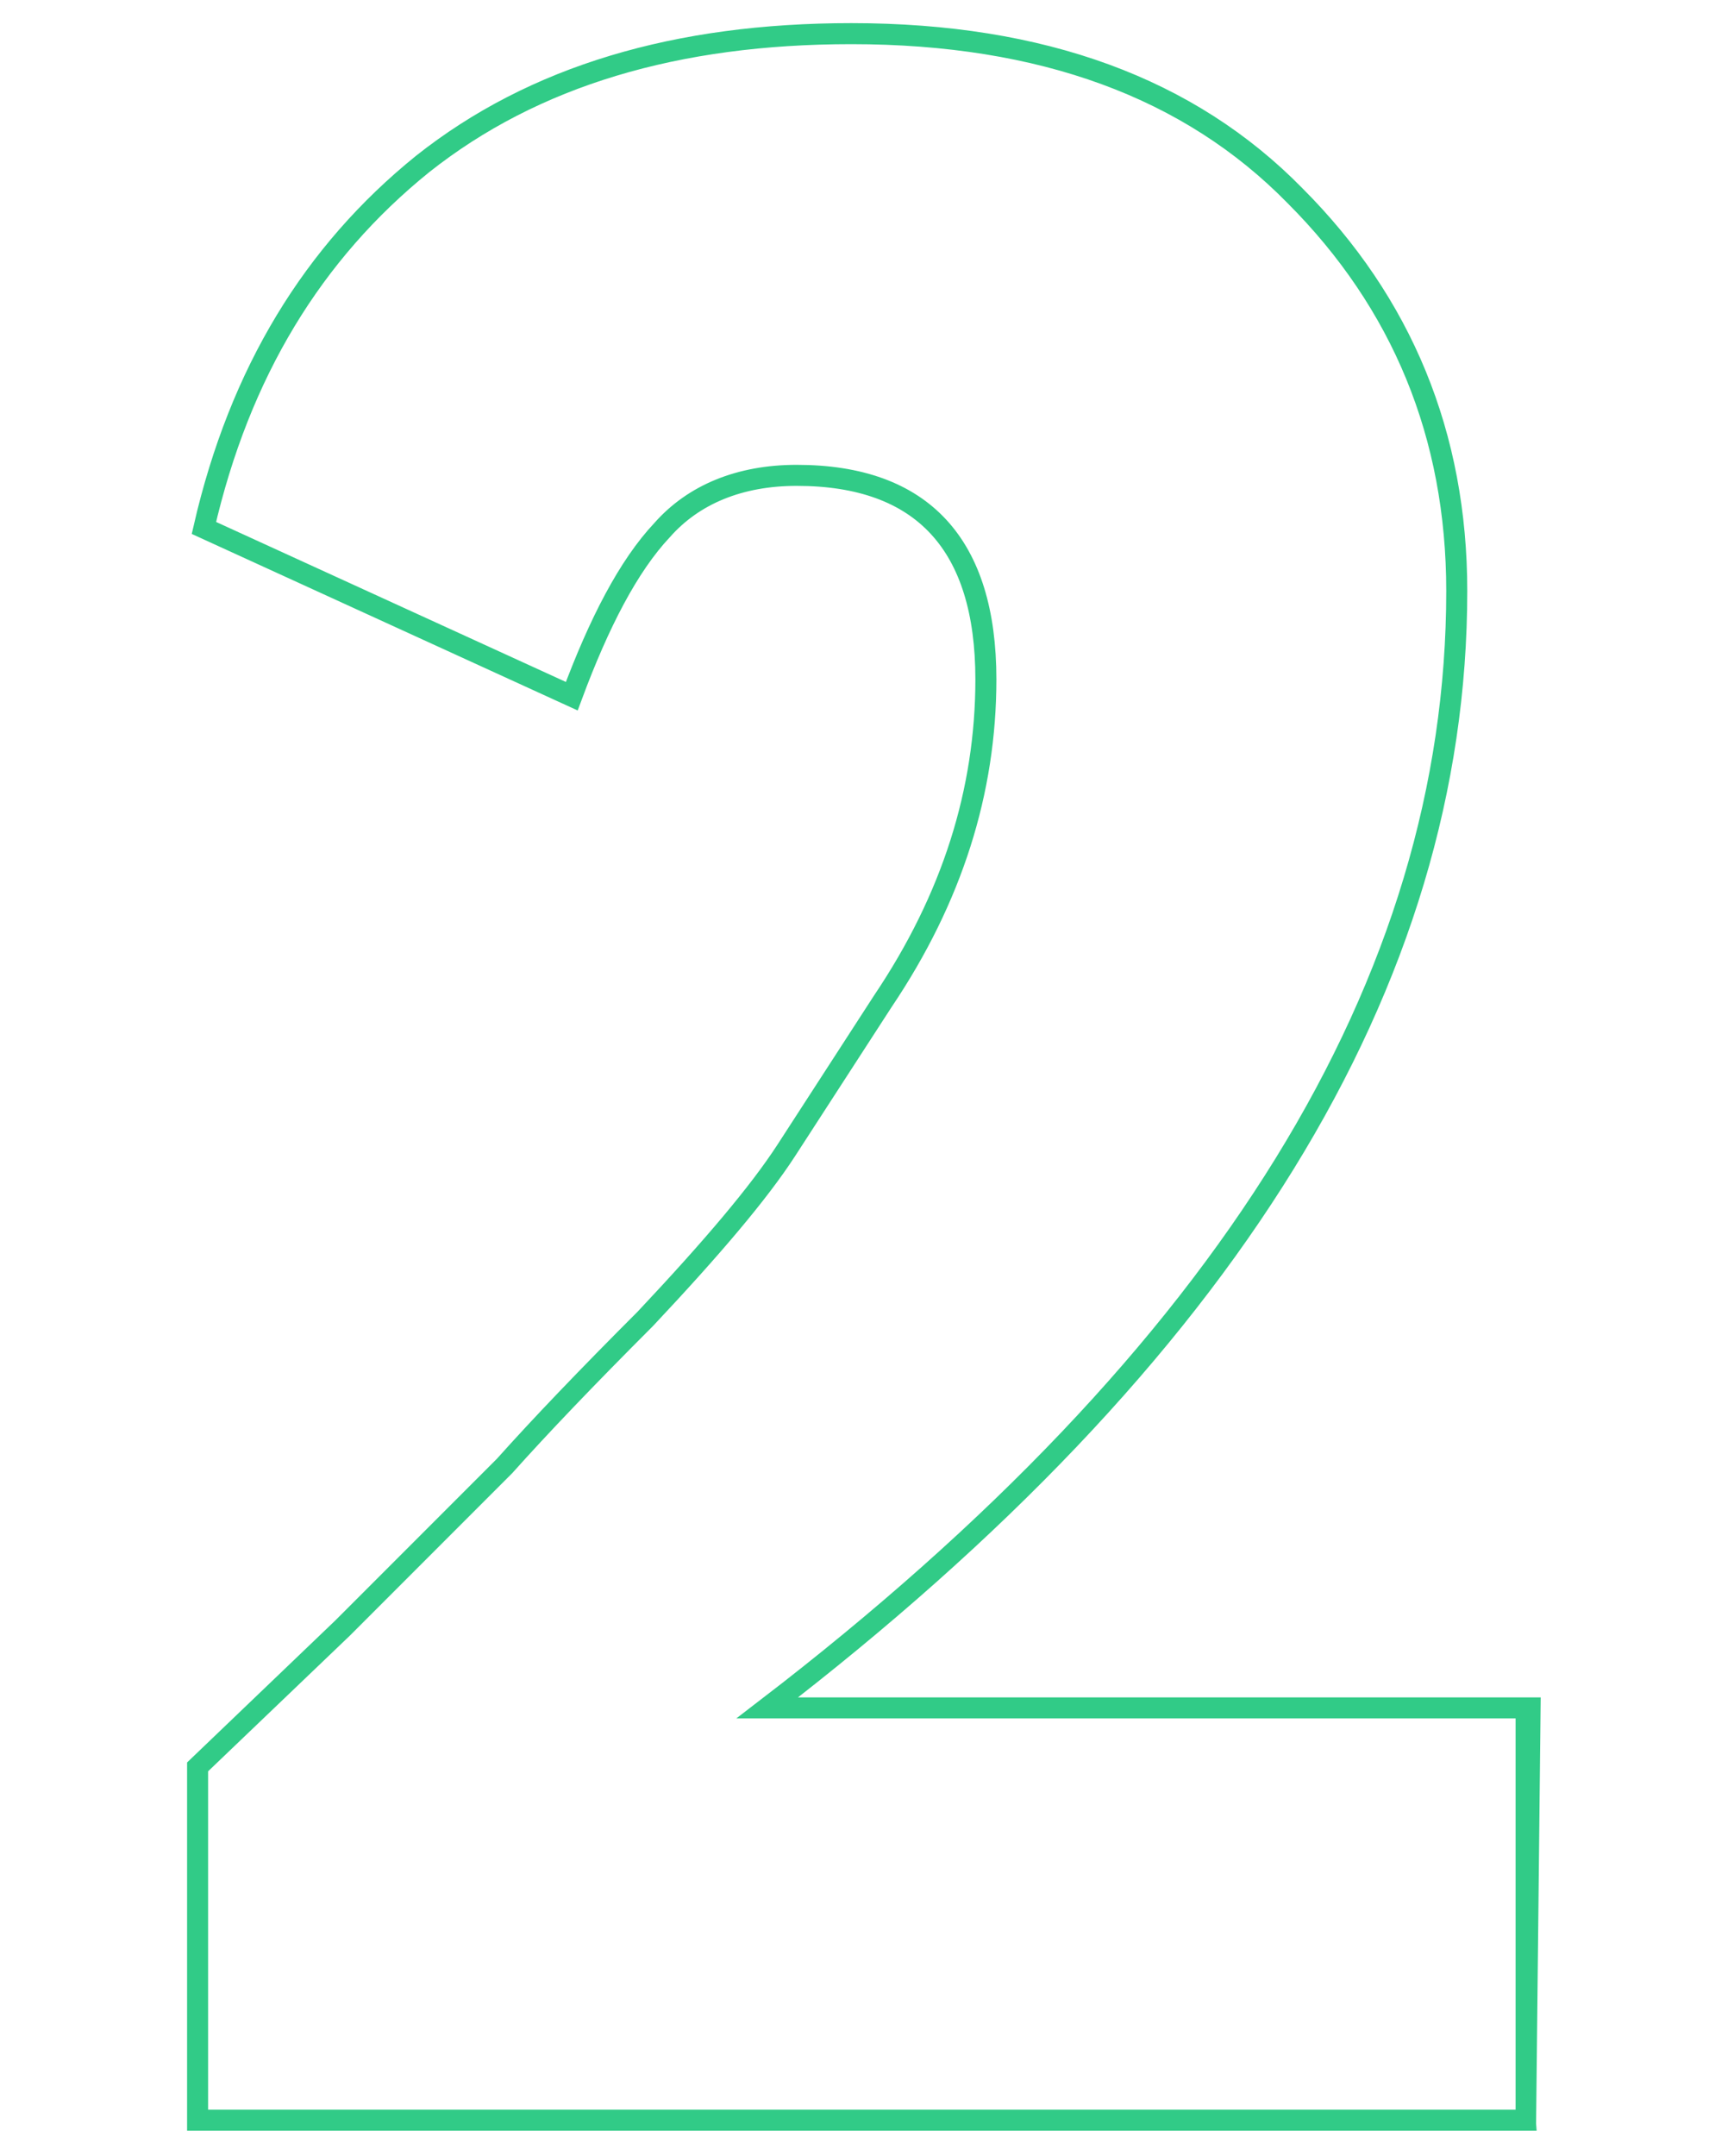 <?xml version="1.0" encoding="utf-8"?>
<!-- Generator: Adobe Illustrator 22.0.0, SVG Export Plug-In . SVG Version: 6.00 Build 0)  -->
<svg version="1.1" id="h-2" xmlns="http://www.w3.org/2000/svg" xmlns:xlink="http://www.w3.org/1999/xlink" x="0px" y="0px"
	 viewBox="0 0 81.3 102.5" style="enable-background:new 0 0 81.3 102.5;" xml:space="preserve">
<style type="text/css">
	.st0{fill:none;stroke:#31CB87;stroke-miterlimit:10;}
</style>
<path id="_x32_" class="st0" d="M72.6,100.8H9.4V84c0.1-0.1,2.4-2.3,6.9-6.6l7.7-7.7c1.7-1.9,3.9-4.2,6.7-7c3.2-3.4,5.4-6,6.7-8
	l4.6-7.1c3.3-4.9,4.9-10,4.9-15.3c0-6.4-3-9.7-9-9.7c-2.7,0-4.9,0.9-6.4,2.6c-1.6,1.7-3,4.4-4.3,7.9l-17.5-8
	c1.7-7.4,5.2-13.1,10.4-17.3c5.3-4.2,12.1-6.2,20.4-6.2c9.1,0,16.1,2.6,21.1,7.7c5.1,5.1,7.7,11.4,7.7,18.8
	c0,18.6-10.9,36.3-32.8,53.1h36.1C72.6,81.2,72.6,100.8,72.6,100.8z"/>
</svg>
